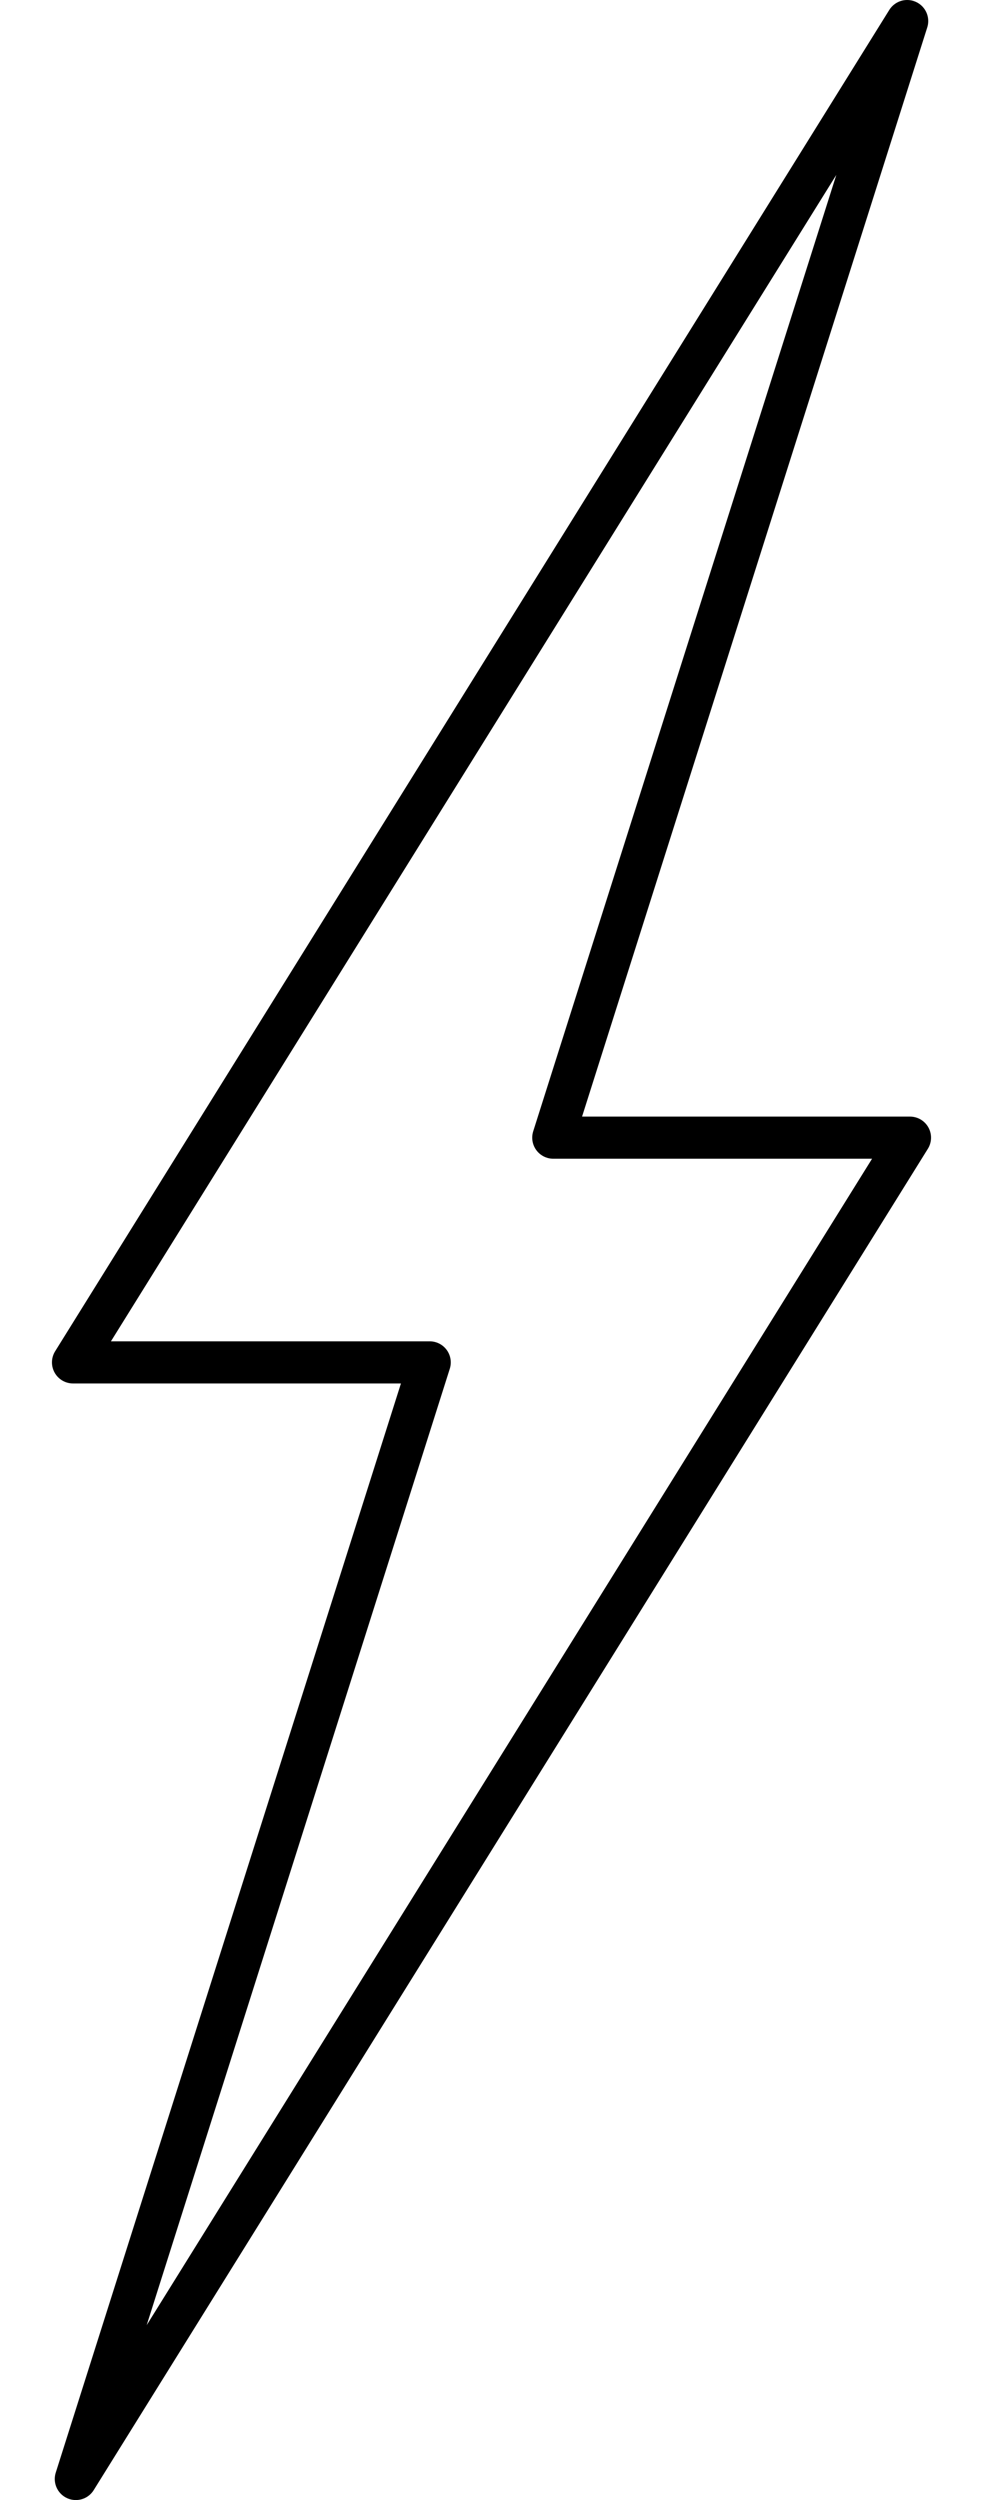 <?xml version="1.0" encoding="utf-8"?>
<!-- Generator: Adobe Illustrator 18.1.1, SVG Export Plug-In . SVG Version: 6.00 Build 0)  -->
<!DOCTYPE svg PUBLIC "-//W3C//DTD SVG 1.1//EN" "http://www.w3.org/Graphics/SVG/1.1/DTD/svg11.dtd">
<svg version="1.1" xmlns="http://www.w3.org/2000/svg" xmlns:xlink="http://www.w3.org/1999/xlink" x="0px" y="0px"
	 viewBox="0 0 70 178" enable-background="new 0 0 70 178" xml:space="preserve">
<g id="food__x2B__drink">
</g>
<g id="state_of_mind">
</g>
<g id="weather">
	
		<polygon fill="none" stroke="#000000" stroke-width="3" stroke-linecap="round" stroke-linejoin="round" stroke-miterlimit="10" points="
		39.4,81 64.8,81 5.4,176.5 30.6,97 5.2,97 64.6,1.5 	"/>
</g>
</svg>
